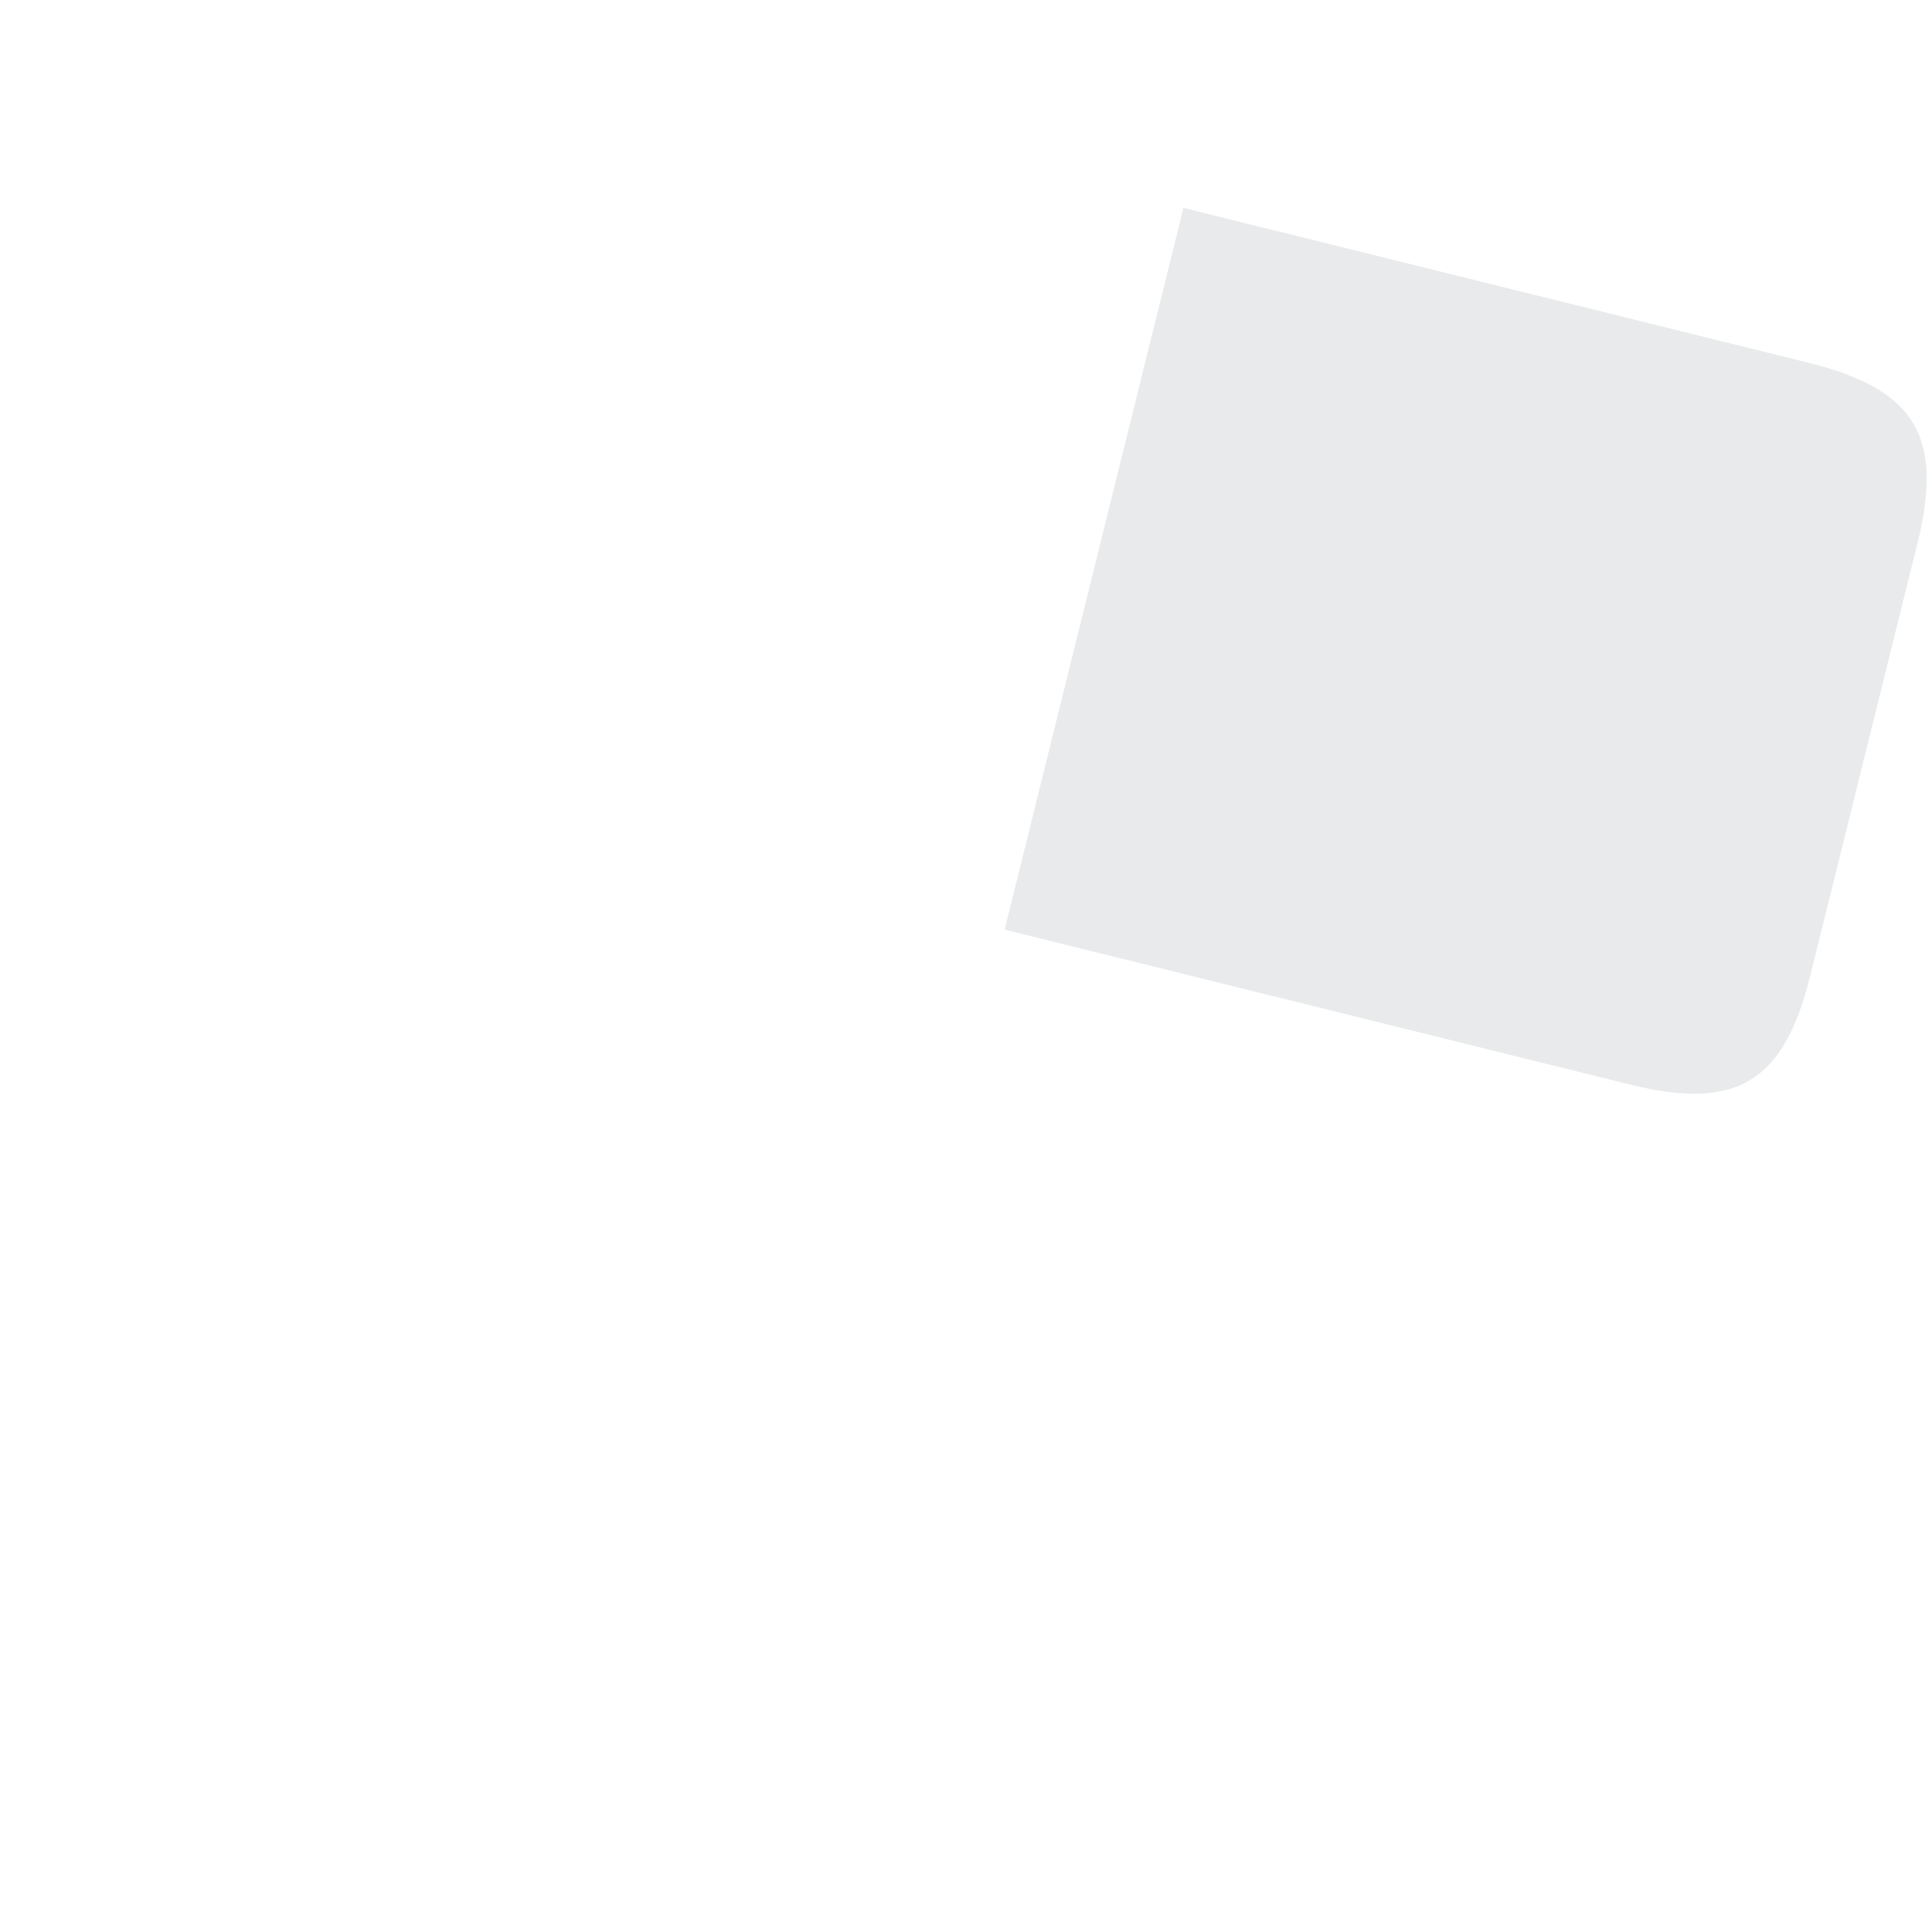 <svg xmlns="http://www.w3.org/2000/svg" viewBox="0 0 36 36">
  <path fill="#E8EAEB" d="M33.73 18.187c-.491 1.981-1.376 2.514-3.356 2.022L18.72 17.322l3.332-13.448 11.655 2.888c1.979.491 2.515 1.376 2.023 3.356l-2 8.069z"/>
</svg>
